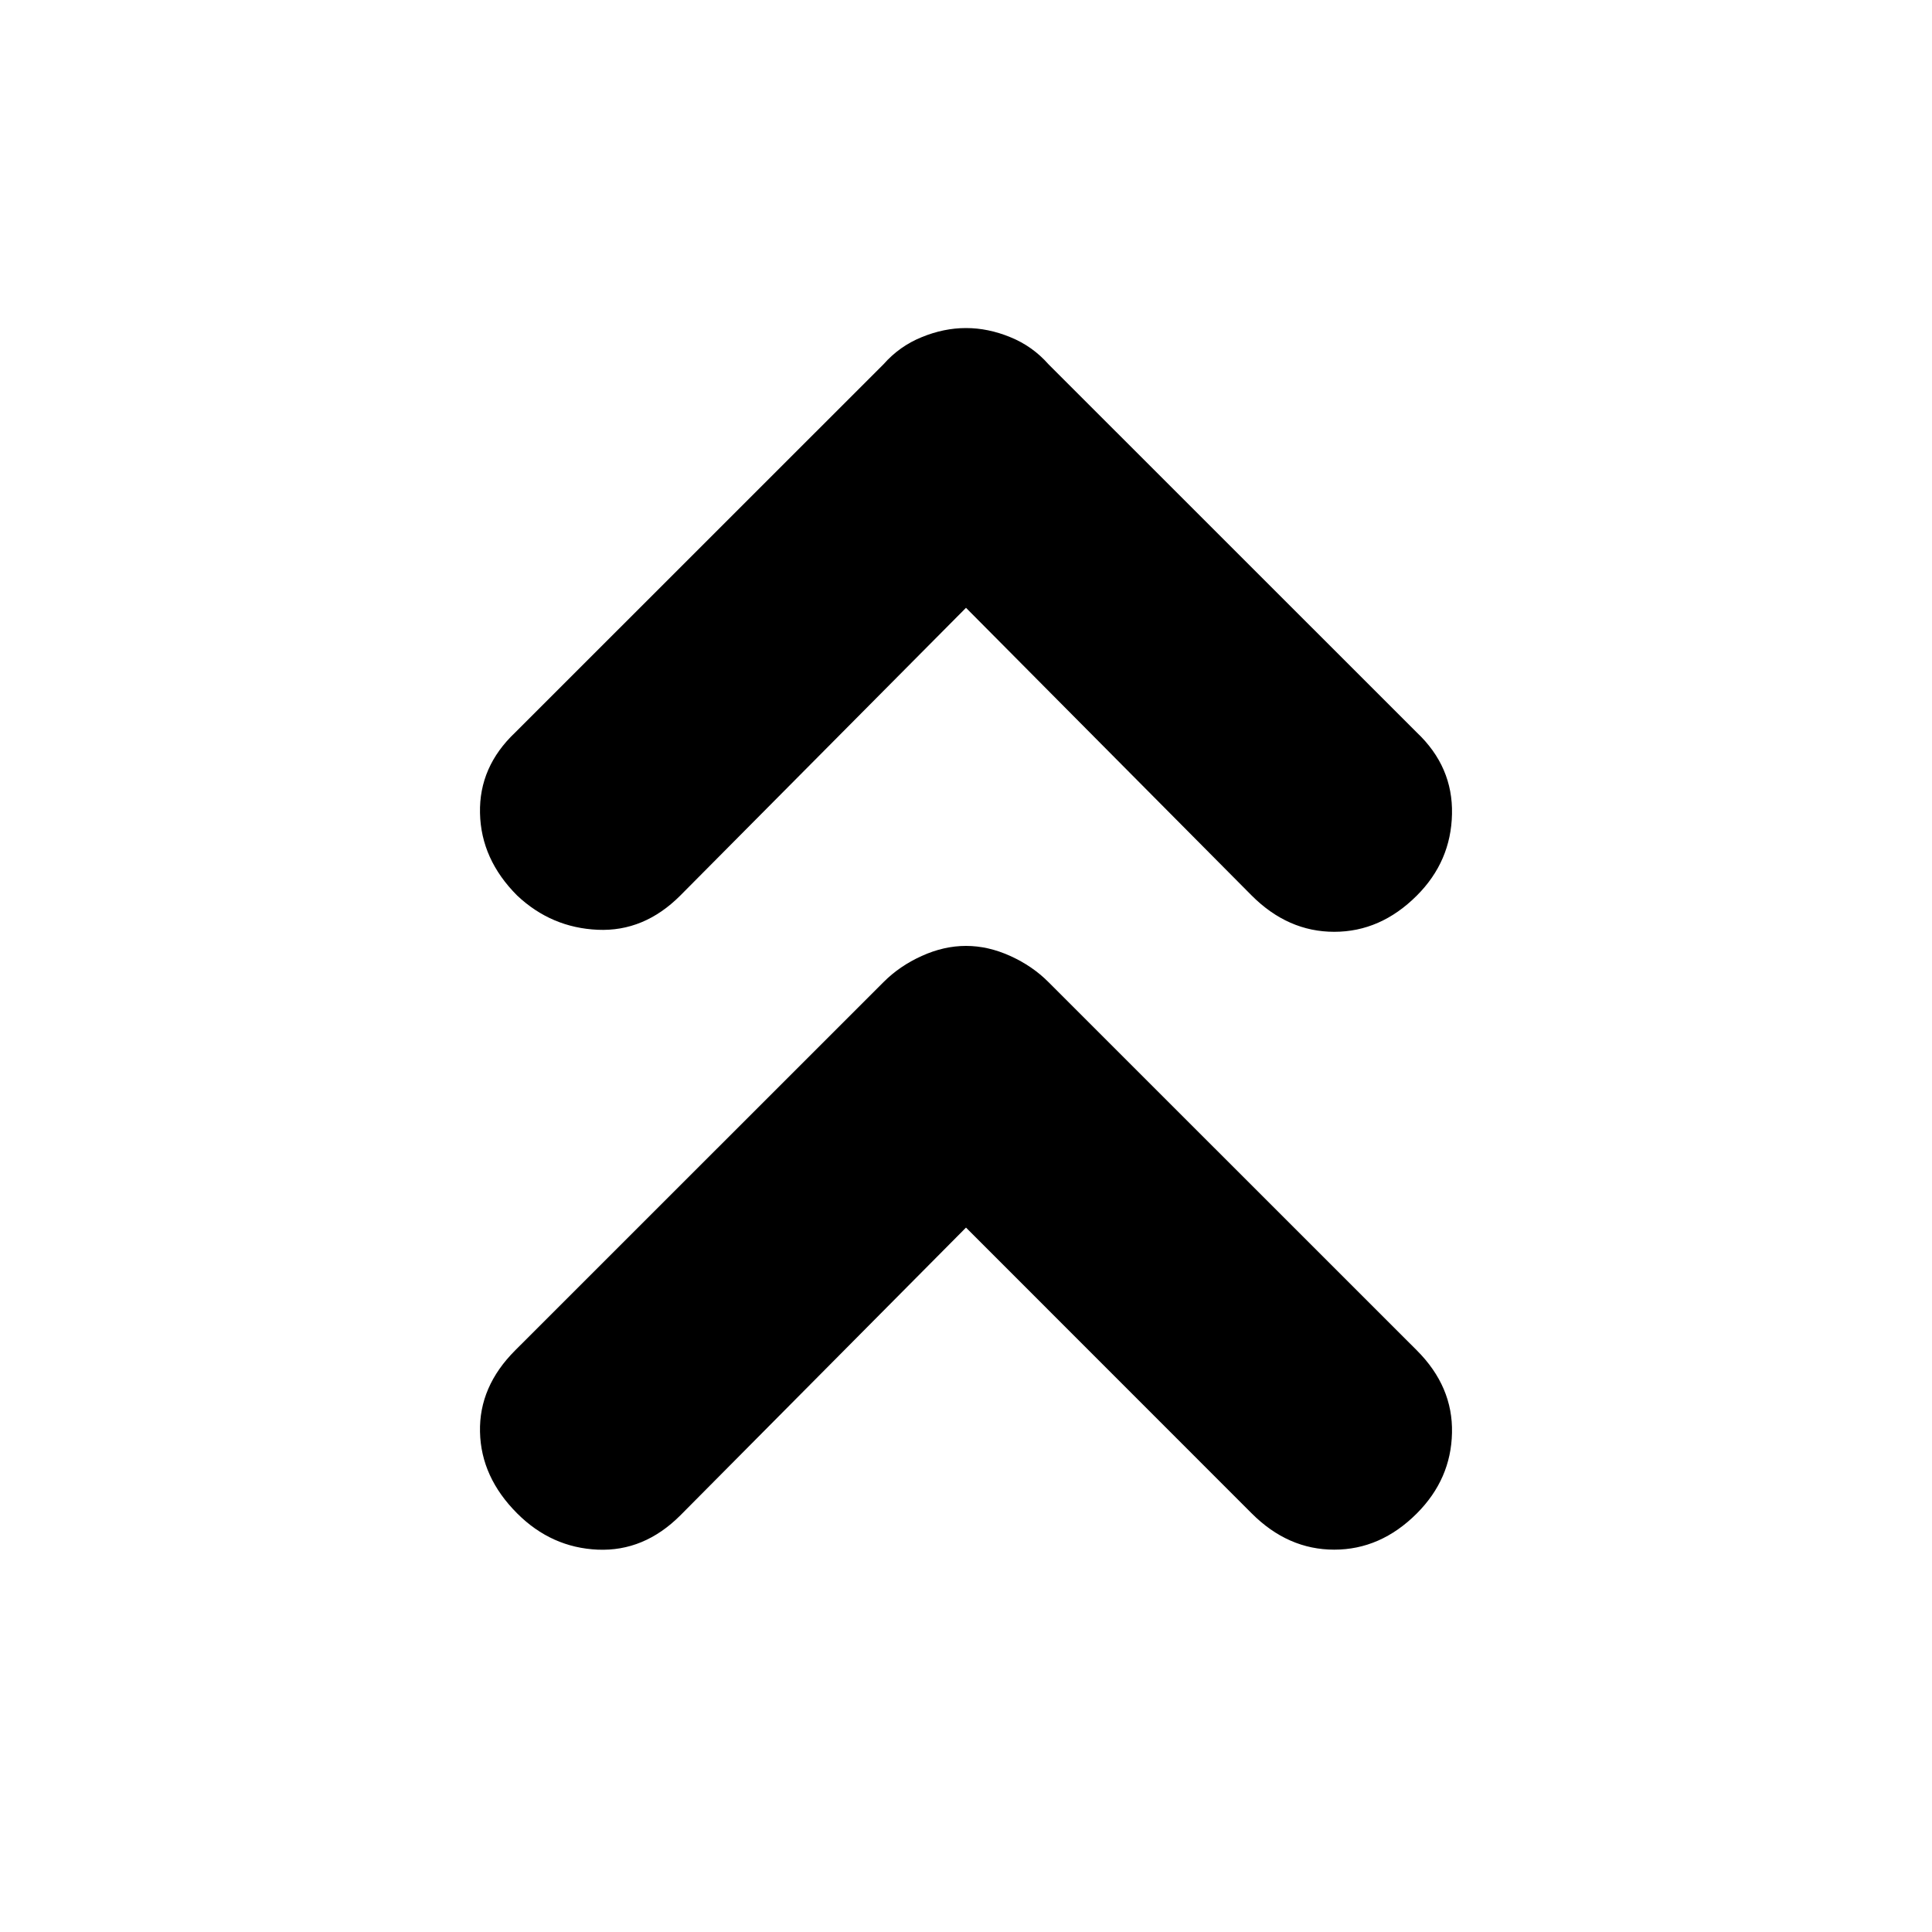 <svg xmlns="http://www.w3.org/2000/svg" height="20" width="20"><path d="M5.354 9.271q-.375-.375-.385-.854-.011-.479.364-.834l3.813-3.812q.166-.188.396-.281.229-.094.458-.094t.458.094q.23.093.396.281l3.813 3.812q.375.355.364.844-.01.49-.364.844-.375.375-.855.375-.479 0-.854-.375L10 6.292 7.042 9.271q-.375.375-.854.354-.48-.021-.834-.354Zm0 6.396q-.375-.375-.385-.844-.011-.469.364-.844l3.813-3.812q.166-.167.396-.271.229-.104.458-.104t.458.104q.23.104.396.271l3.813 3.812q.375.375.364.854-.01.479-.364.834-.375.375-.855.375-.479 0-.854-.375L10 12.708l-2.958 2.98q-.375.374-.854.354-.48-.021-.834-.375Z"/></svg>